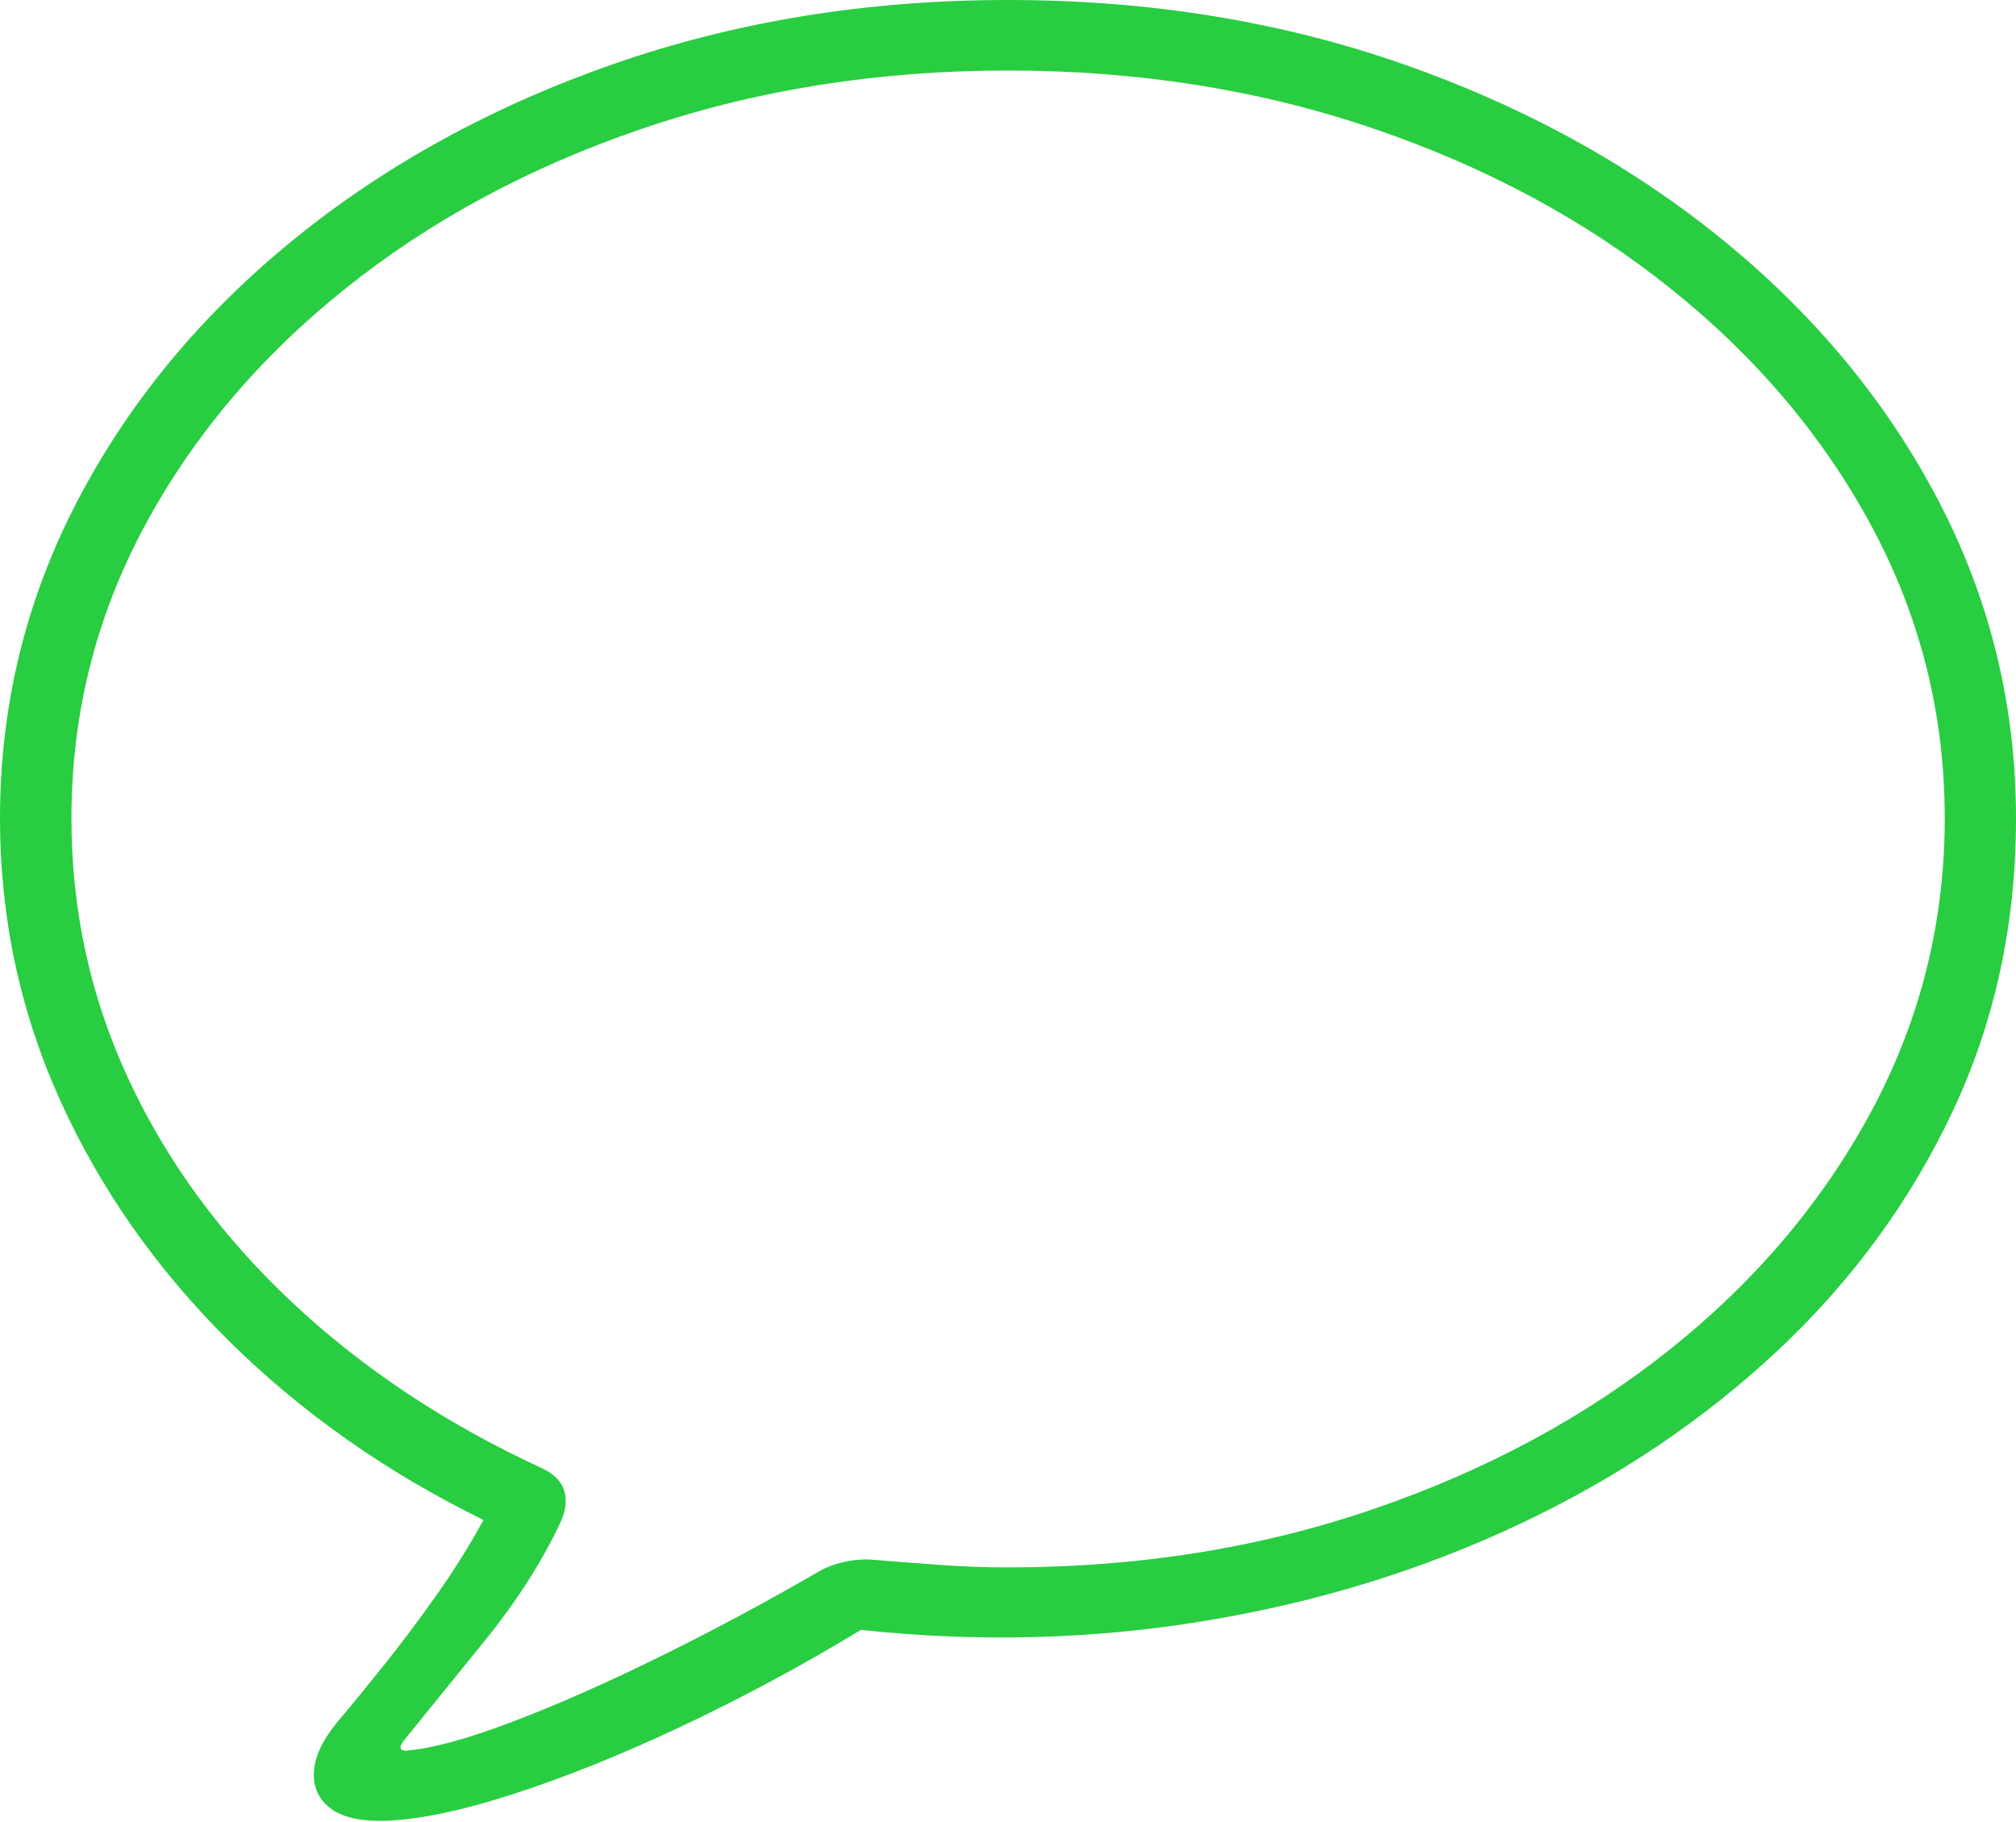 <?xml version="1.0" encoding="UTF-8"?>
<!--Generator: Apple Native CoreSVG 175-->
<!DOCTYPE svg
PUBLIC "-//W3C//DTD SVG 1.1//EN"
       "http://www.w3.org/Graphics/SVG/1.1/DTD/svg11.dtd">
<svg version="1.1" xmlns="http://www.w3.org/2000/svg" xmlns:xlink="http://www.w3.org/1999/xlink" width="21.333" height="19.278">
 <g>
  <rect height="19.278" opacity="0" width="21.333" x="0" y="0"/>
  <path d="M4.013 19.264Q4.541 19.264 5.383 18.996Q6.225 18.729 7.202 18.269Q8.179 17.809 9.11 17.244Q10.968 17.443 12.75 17.149Q14.532 16.855 16.085 16.122Q17.638 15.389 18.817 14.283Q19.995 13.177 20.664 11.755Q21.333 10.333 21.333 8.659Q21.333 6.87 20.514 5.3Q19.694 3.731 18.232 2.54Q16.77 1.349 14.835 0.674Q12.901 0 10.666 0Q8.439 0 6.501 0.674Q4.563 1.349 3.101 2.54Q1.639 3.731 0.819 5.3Q0 6.87 0 8.659Q0 10.232 0.636 11.64Q1.272 13.047 2.422 14.186Q3.573 15.325 5.116 16.081Q4.898 16.482 4.617 16.879Q4.336 17.276 4.059 17.622Q3.782 17.968 3.578 18.209Q3.345 18.487 3.323 18.727Q3.302 18.968 3.477 19.116Q3.653 19.264 4.013 19.264ZM4.307 18.521Q4.249 18.527 4.24 18.496Q4.231 18.466 4.277 18.41Q4.603 18.007 5.115 17.377Q5.627 16.747 5.923 16.123Q6.016 15.932 5.973 15.779Q5.93 15.625 5.735 15.534Q4.209 14.829 3.091 13.779Q1.973 12.73 1.365 11.428Q0.756 10.127 0.756 8.659Q0.756 7.014 1.522 5.581Q2.289 4.148 3.646 3.06Q5.003 1.971 6.803 1.359Q8.602 0.746 10.666 0.746Q12.73 0.746 14.53 1.359Q16.33 1.971 17.687 3.06Q19.044 4.148 19.812 5.581Q20.579 7.014 20.579 8.659Q20.579 10.301 19.812 11.739Q19.044 13.176 17.687 14.264Q16.33 15.351 14.53 15.967Q12.73 16.583 10.666 16.583Q10.309 16.583 9.951 16.557Q9.593 16.531 9.208 16.5Q9.06 16.493 8.903 16.532Q8.746 16.571 8.607 16.66Q7.8 17.125 6.965 17.536Q6.13 17.947 5.424 18.215Q4.719 18.484 4.307 18.521Z" fill="#28cd41"/>
 </g>
</svg>
